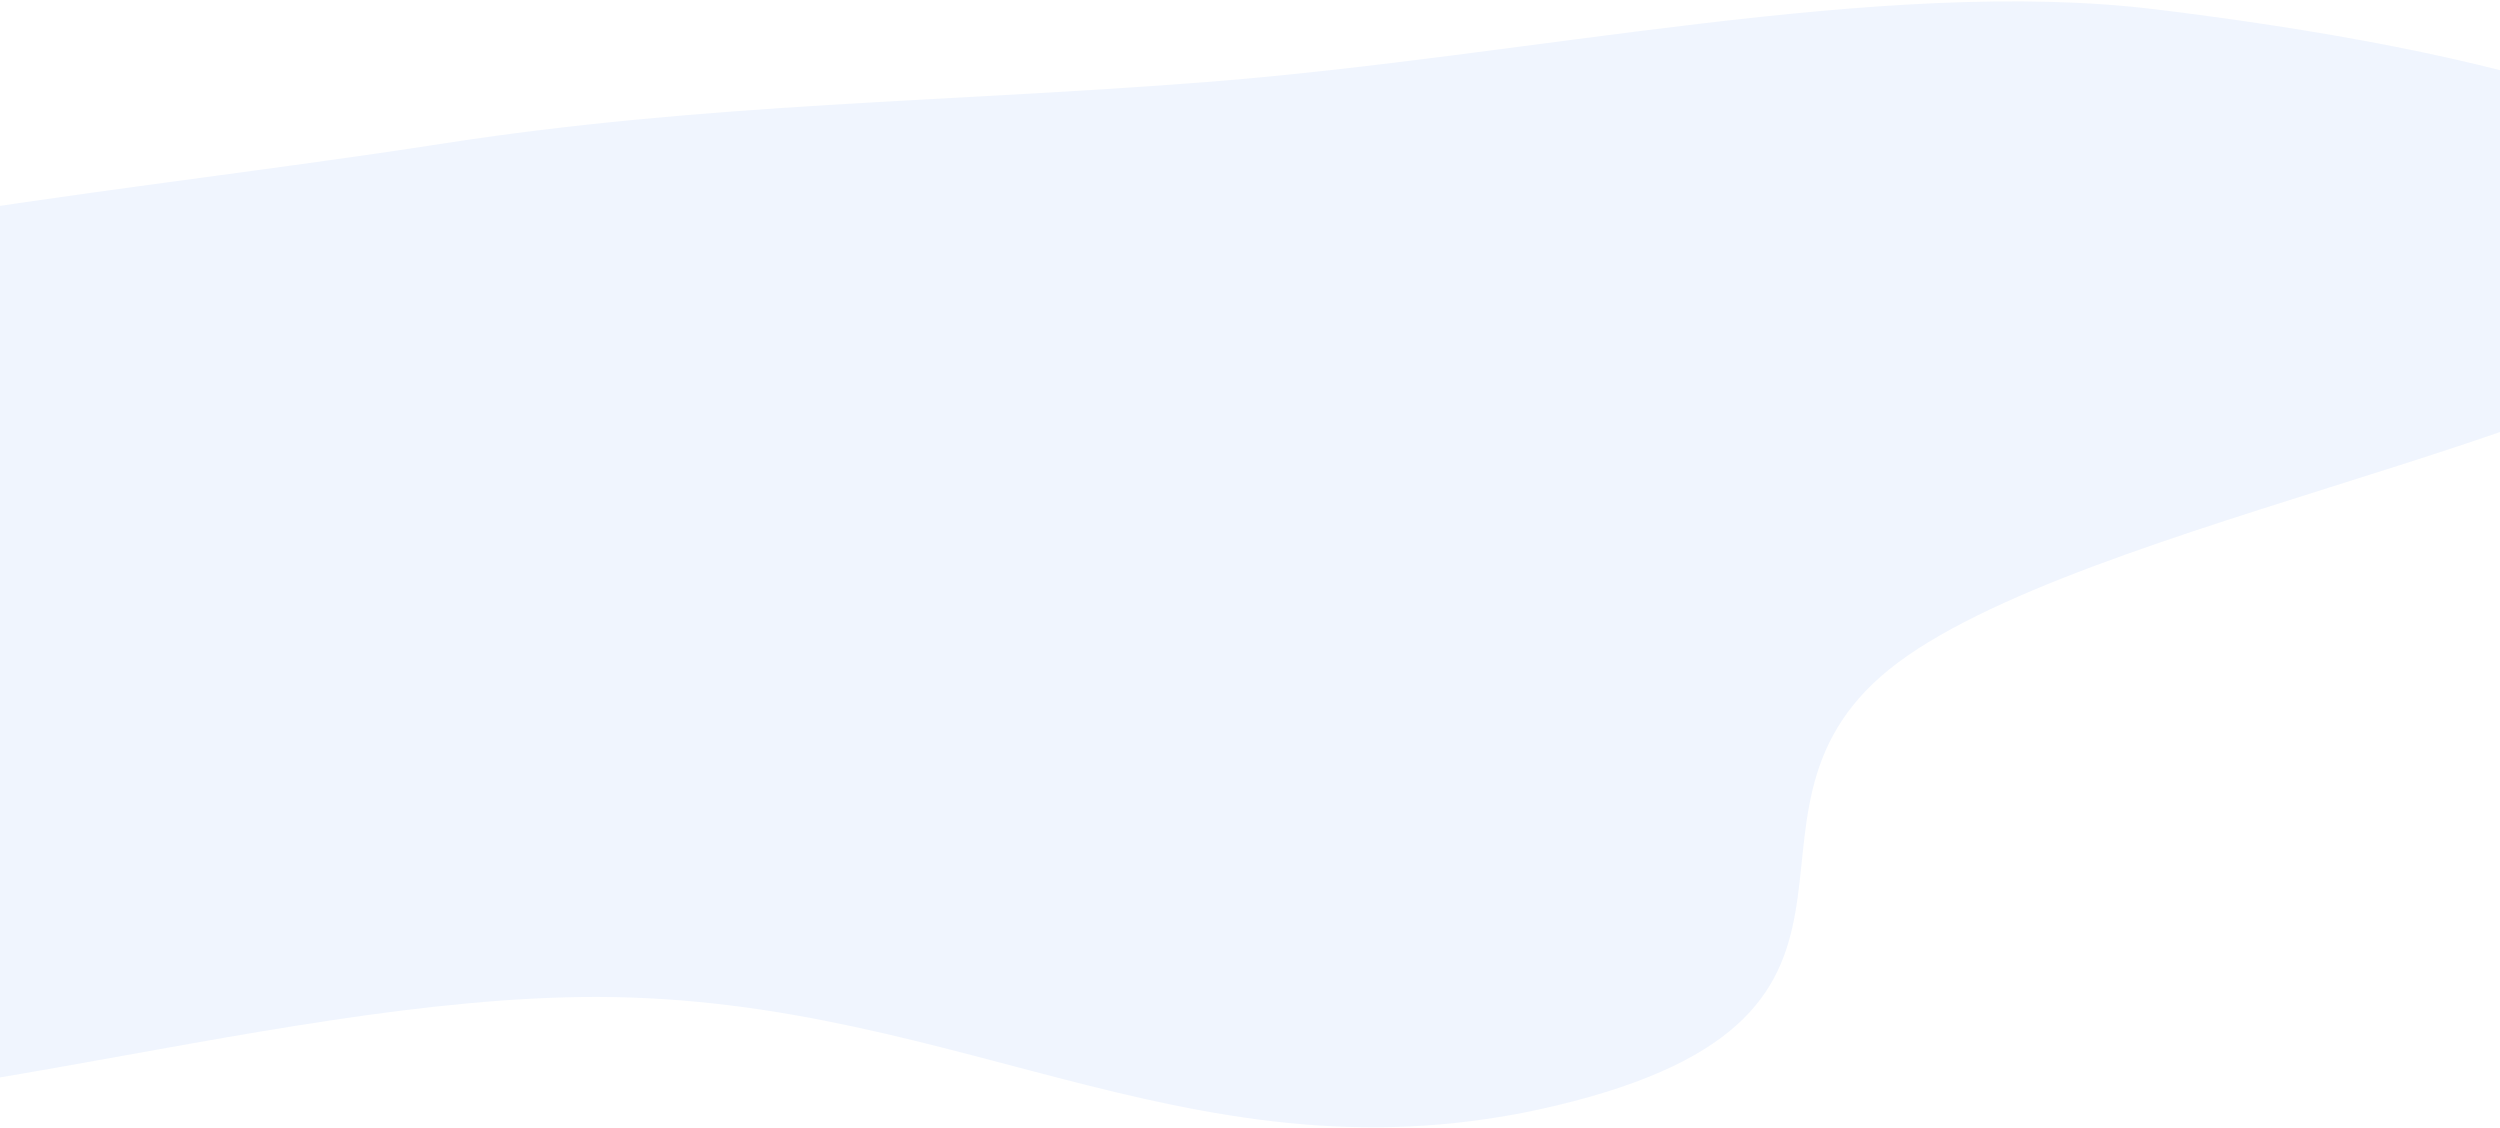 <svg width="1257" height="567" viewBox="0 0 1257 567" fill="none" xmlns="http://www.w3.org/2000/svg">
<path fill-rule="evenodd" clip-rule="evenodd" d="M1395 137.092C1366.08 212.721 1066.76 255.426 959.278 329.561C851.94 403.597 974.893 505.852 790.892 553.776C606.368 601.837 487.147 501.435 300.045 501.263C131.367 501.108 -83.997 579.251 -218.95 552.846C-352.769 526.664 -313.766 442.594 -325.438 378.883C-337.316 314.054 -402.946 245.157 -287.192 180.371C-171.419 115.575 43.942 100.005 222.474 72.226C354.181 51.733 475.83 51.516 607.205 41.208C770.046 28.431 946.47 -12.012 1083.51 4.668C1242.09 23.969 1422.88 64.173 1395 137.092Z" fill="#0B5BF6" fill-opacity="0.06"/>
</svg>
